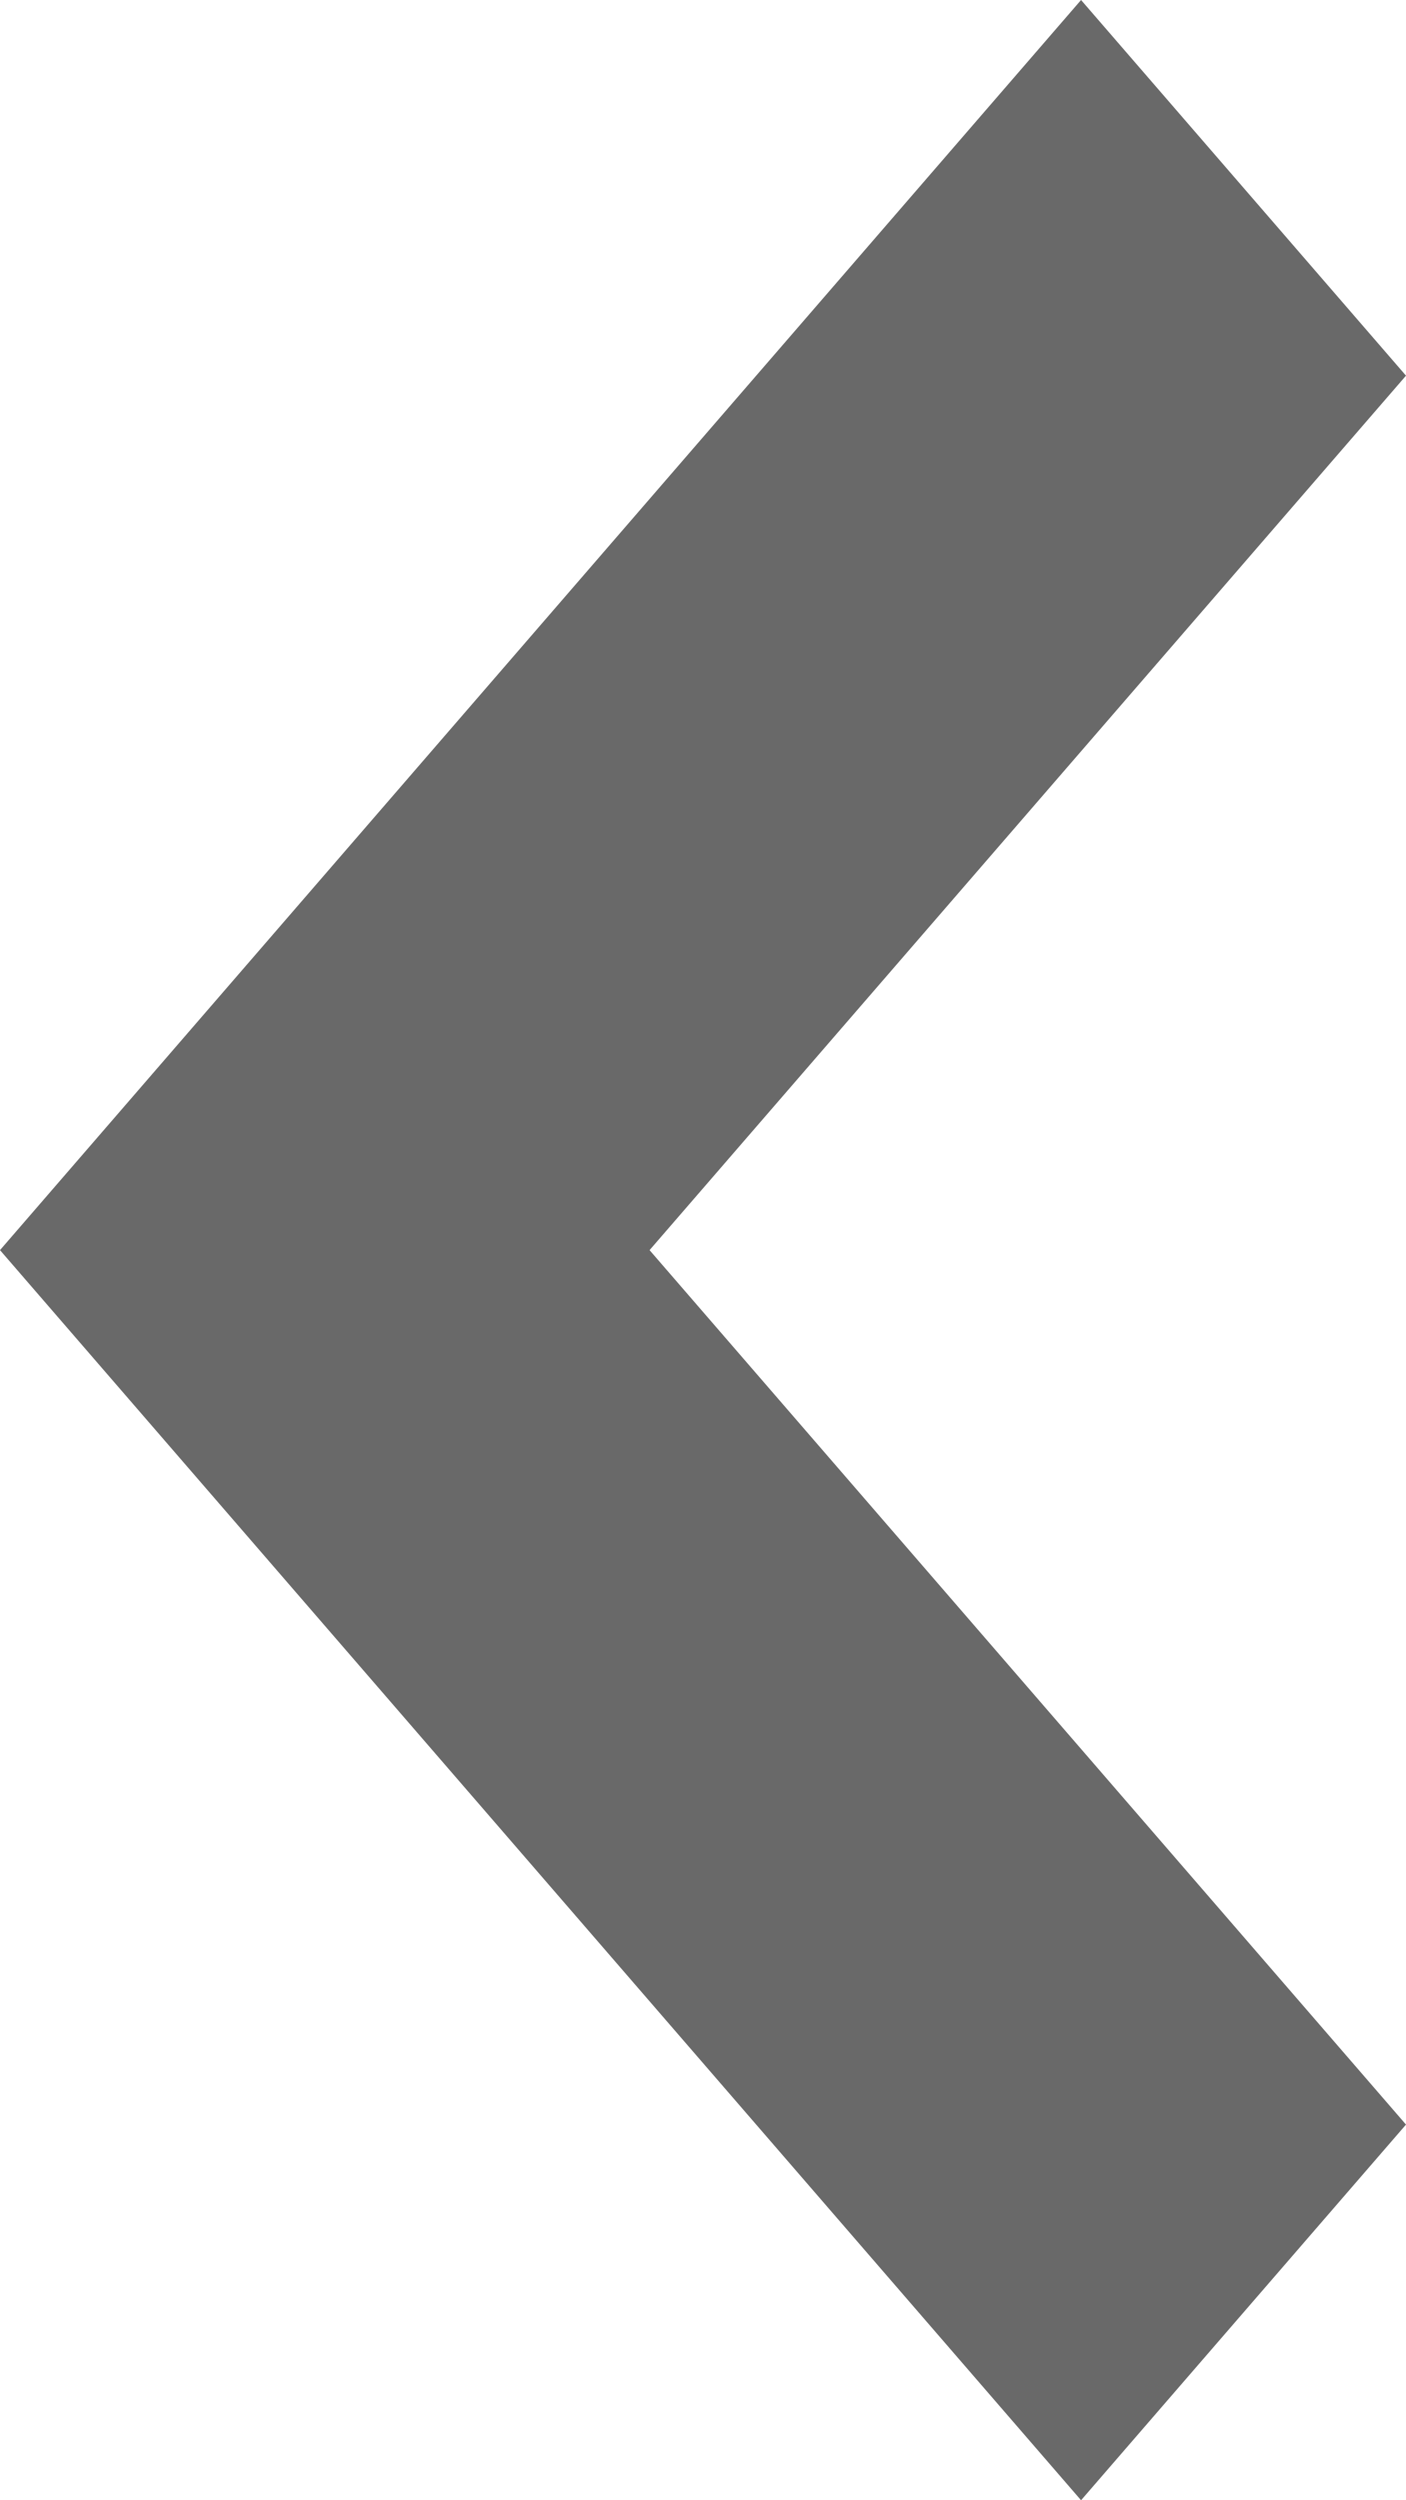 <svg width="18" height="32" viewBox="0 0 18 32" fill="none" xmlns="http://www.w3.org/2000/svg">
<path d="M13.84 5.06759e-07L-2.51198e-08 16L13.84 32L18 27.192L8.316 16L18 4.808L13.84 5.06759e-07Z" fill="#696969"/>
</svg>
